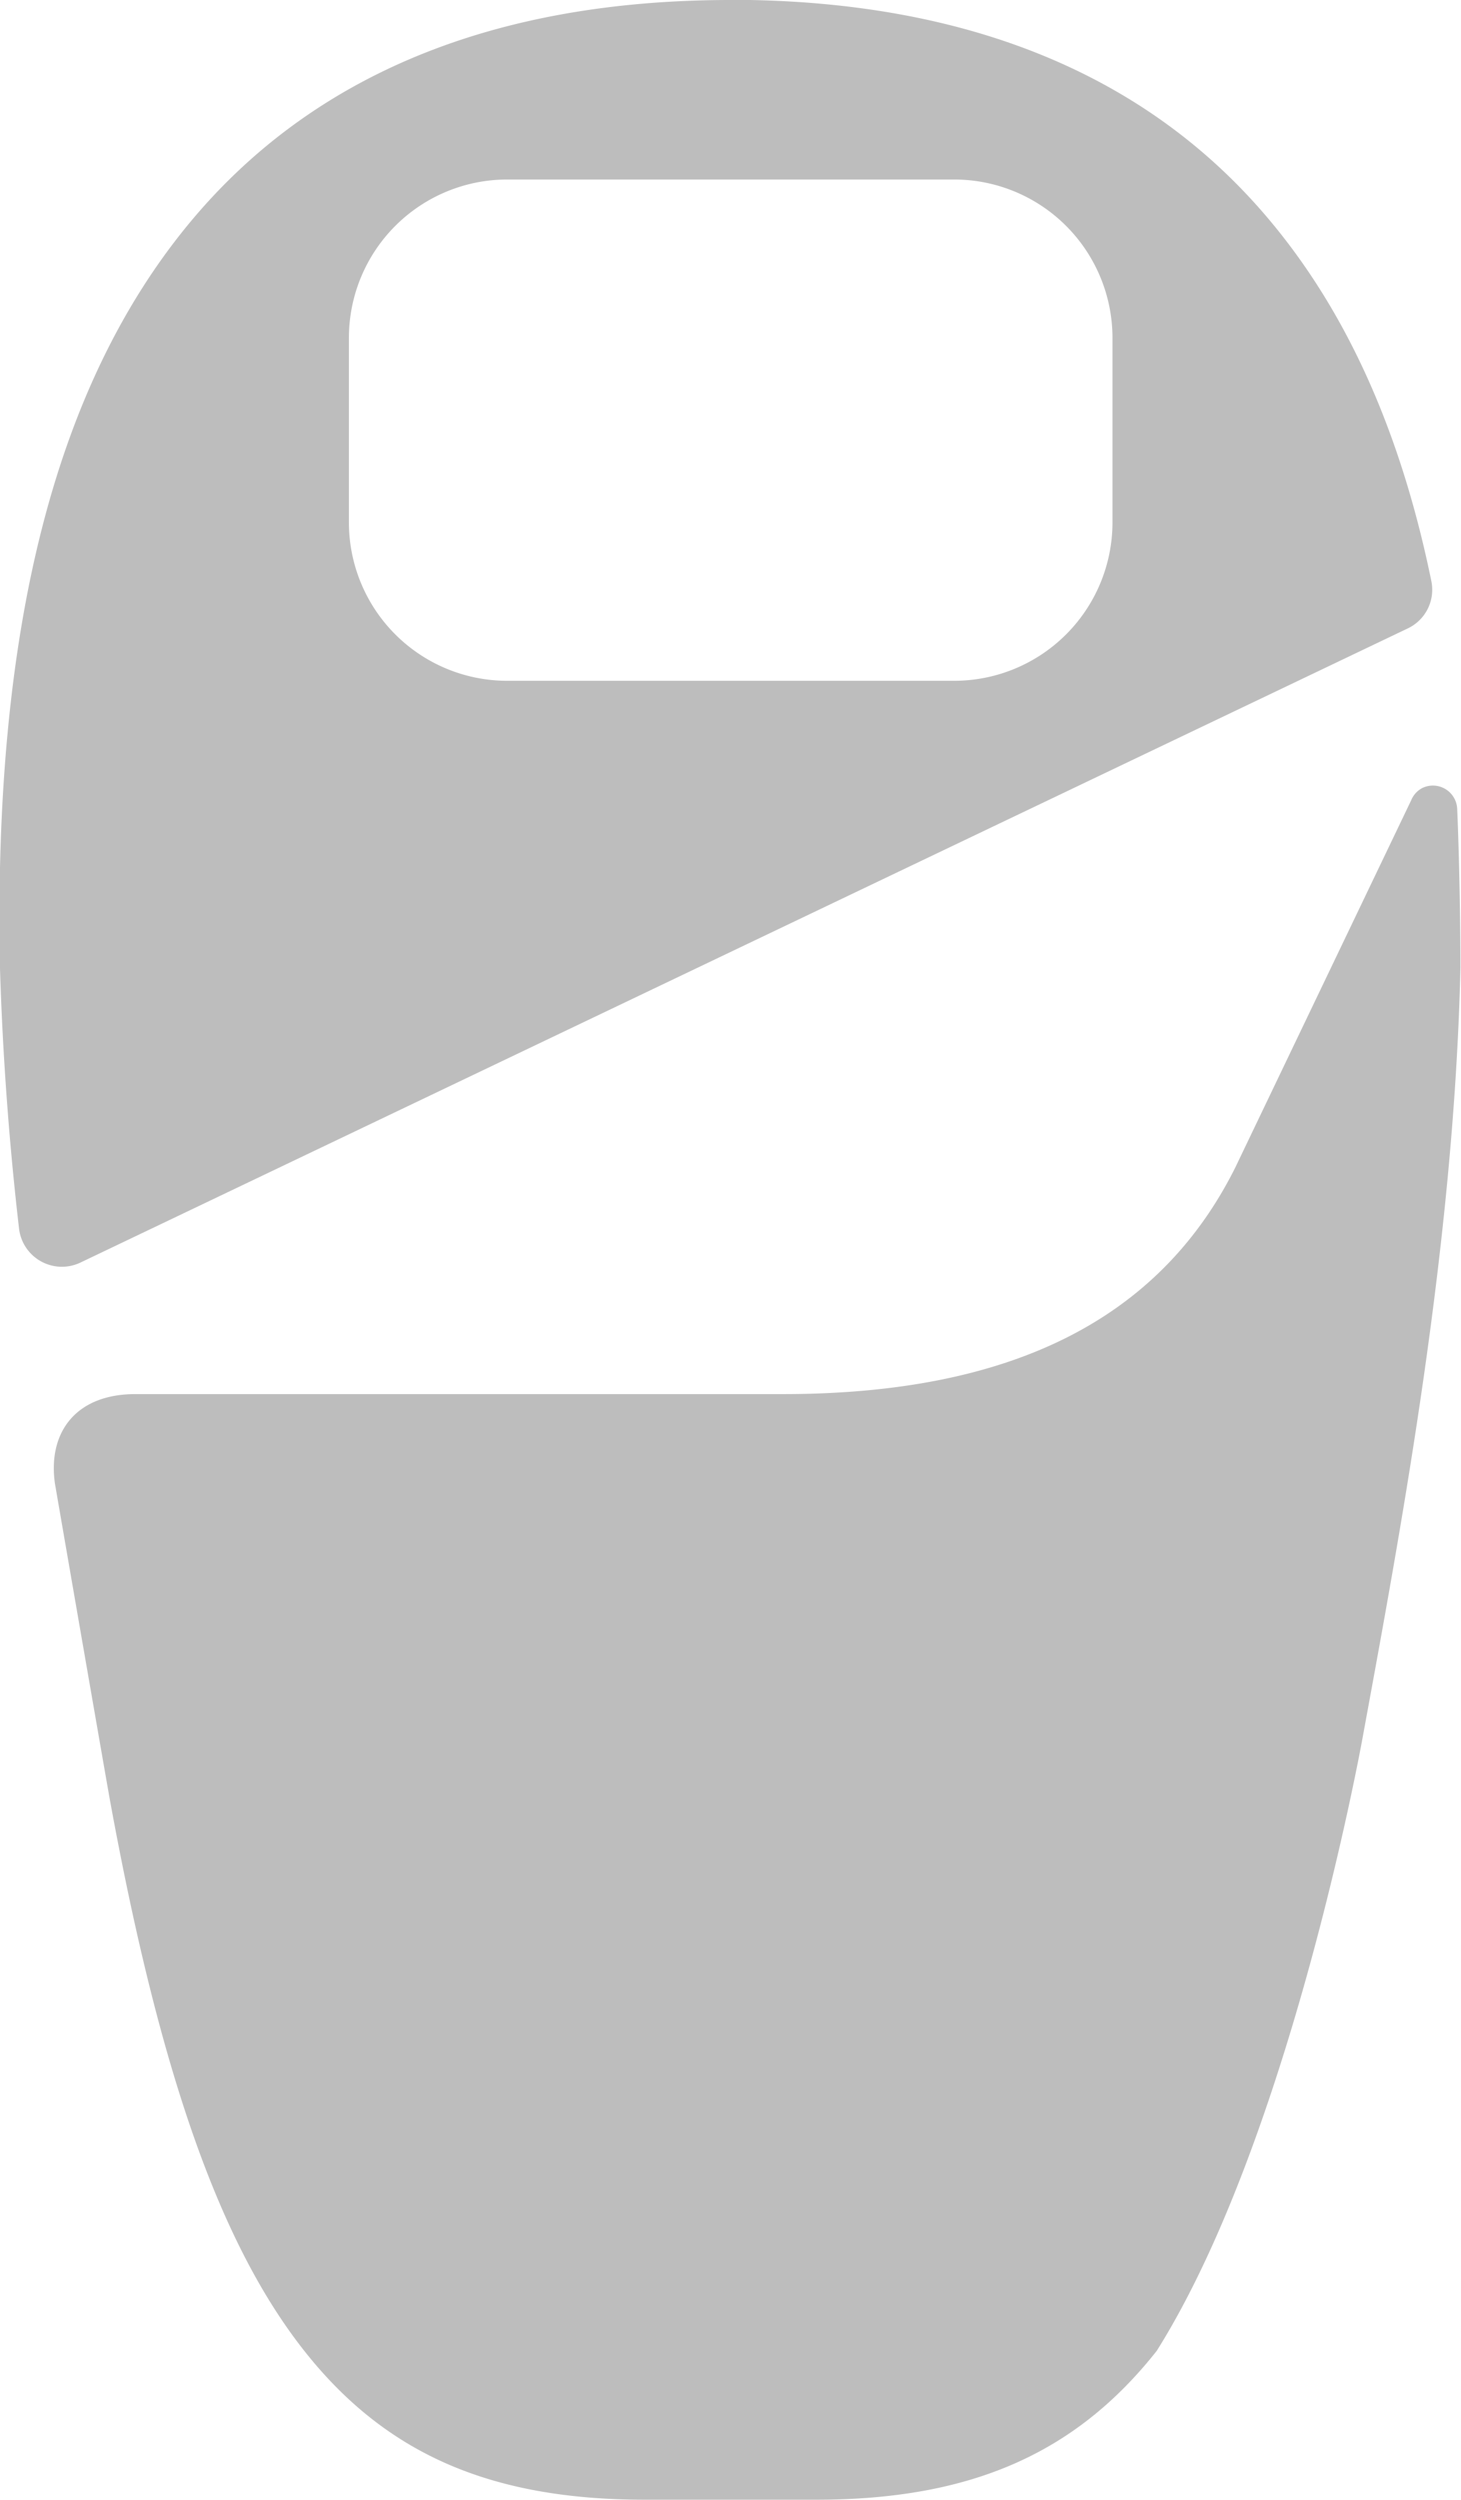 <svg xmlns="http://www.w3.org/2000/svg" viewBox="0 0 76.88 131.48"><defs><style>.cls-1{fill:#bdbdbd;}</style></defs><title>資產 31</title><g id="圖層_2" data-name="圖層 2"><g id="圖層_1-2" data-name="圖層 1"><path class="cls-1" d="M66.9,11.69C60.63,4.14,51.4.22,39.46,0h-1C26,0,16.45,3.93,10,11.69,2.89,20.25-.37,33.09,0,50.93.14,55.51.48,60.1,1,64.59a2.27,2.27,0,0,0,3.24,1.8L74.07,33.05a2.25,2.25,0,0,0,1.25-2.49C73.73,22.8,70.94,16.55,66.9,11.69ZM58.54,27.48a8.33,8.33,0,0,1-8.33,8.32H26.69a8.33,8.33,0,0,1-8.33-8.32V17.76a8.33,8.33,0,0,1,8.33-8.32H50.21a8.33,8.33,0,0,1,8.33,8.32Z"/><path class="cls-1" d="M74.26,42.08,65,61.4v0c-4,8-11.81,11.91-23.81,11.91H7.12c-3.12,0-4.61,2-4.23,4.7,1,5.8,2.75,15.85,2.9,16.68,2.64,14.41,5.8,23.33,10.22,28.93,4.28,5.42,9.81,7.83,17.93,7.83h9c8.12,0,13.65-2.41,17.93-7.83,6.87-10.93,10.62-31.08,10.83-32.23,2-10.9,4.81-25.83,5.15-40.49,0-2.31-.06-5.76-.17-8.36a1.28,1.28,0,0,0-1.84-1.1A1.27,1.27,0,0,0,74.26,42.08Z"/></g></g></svg>